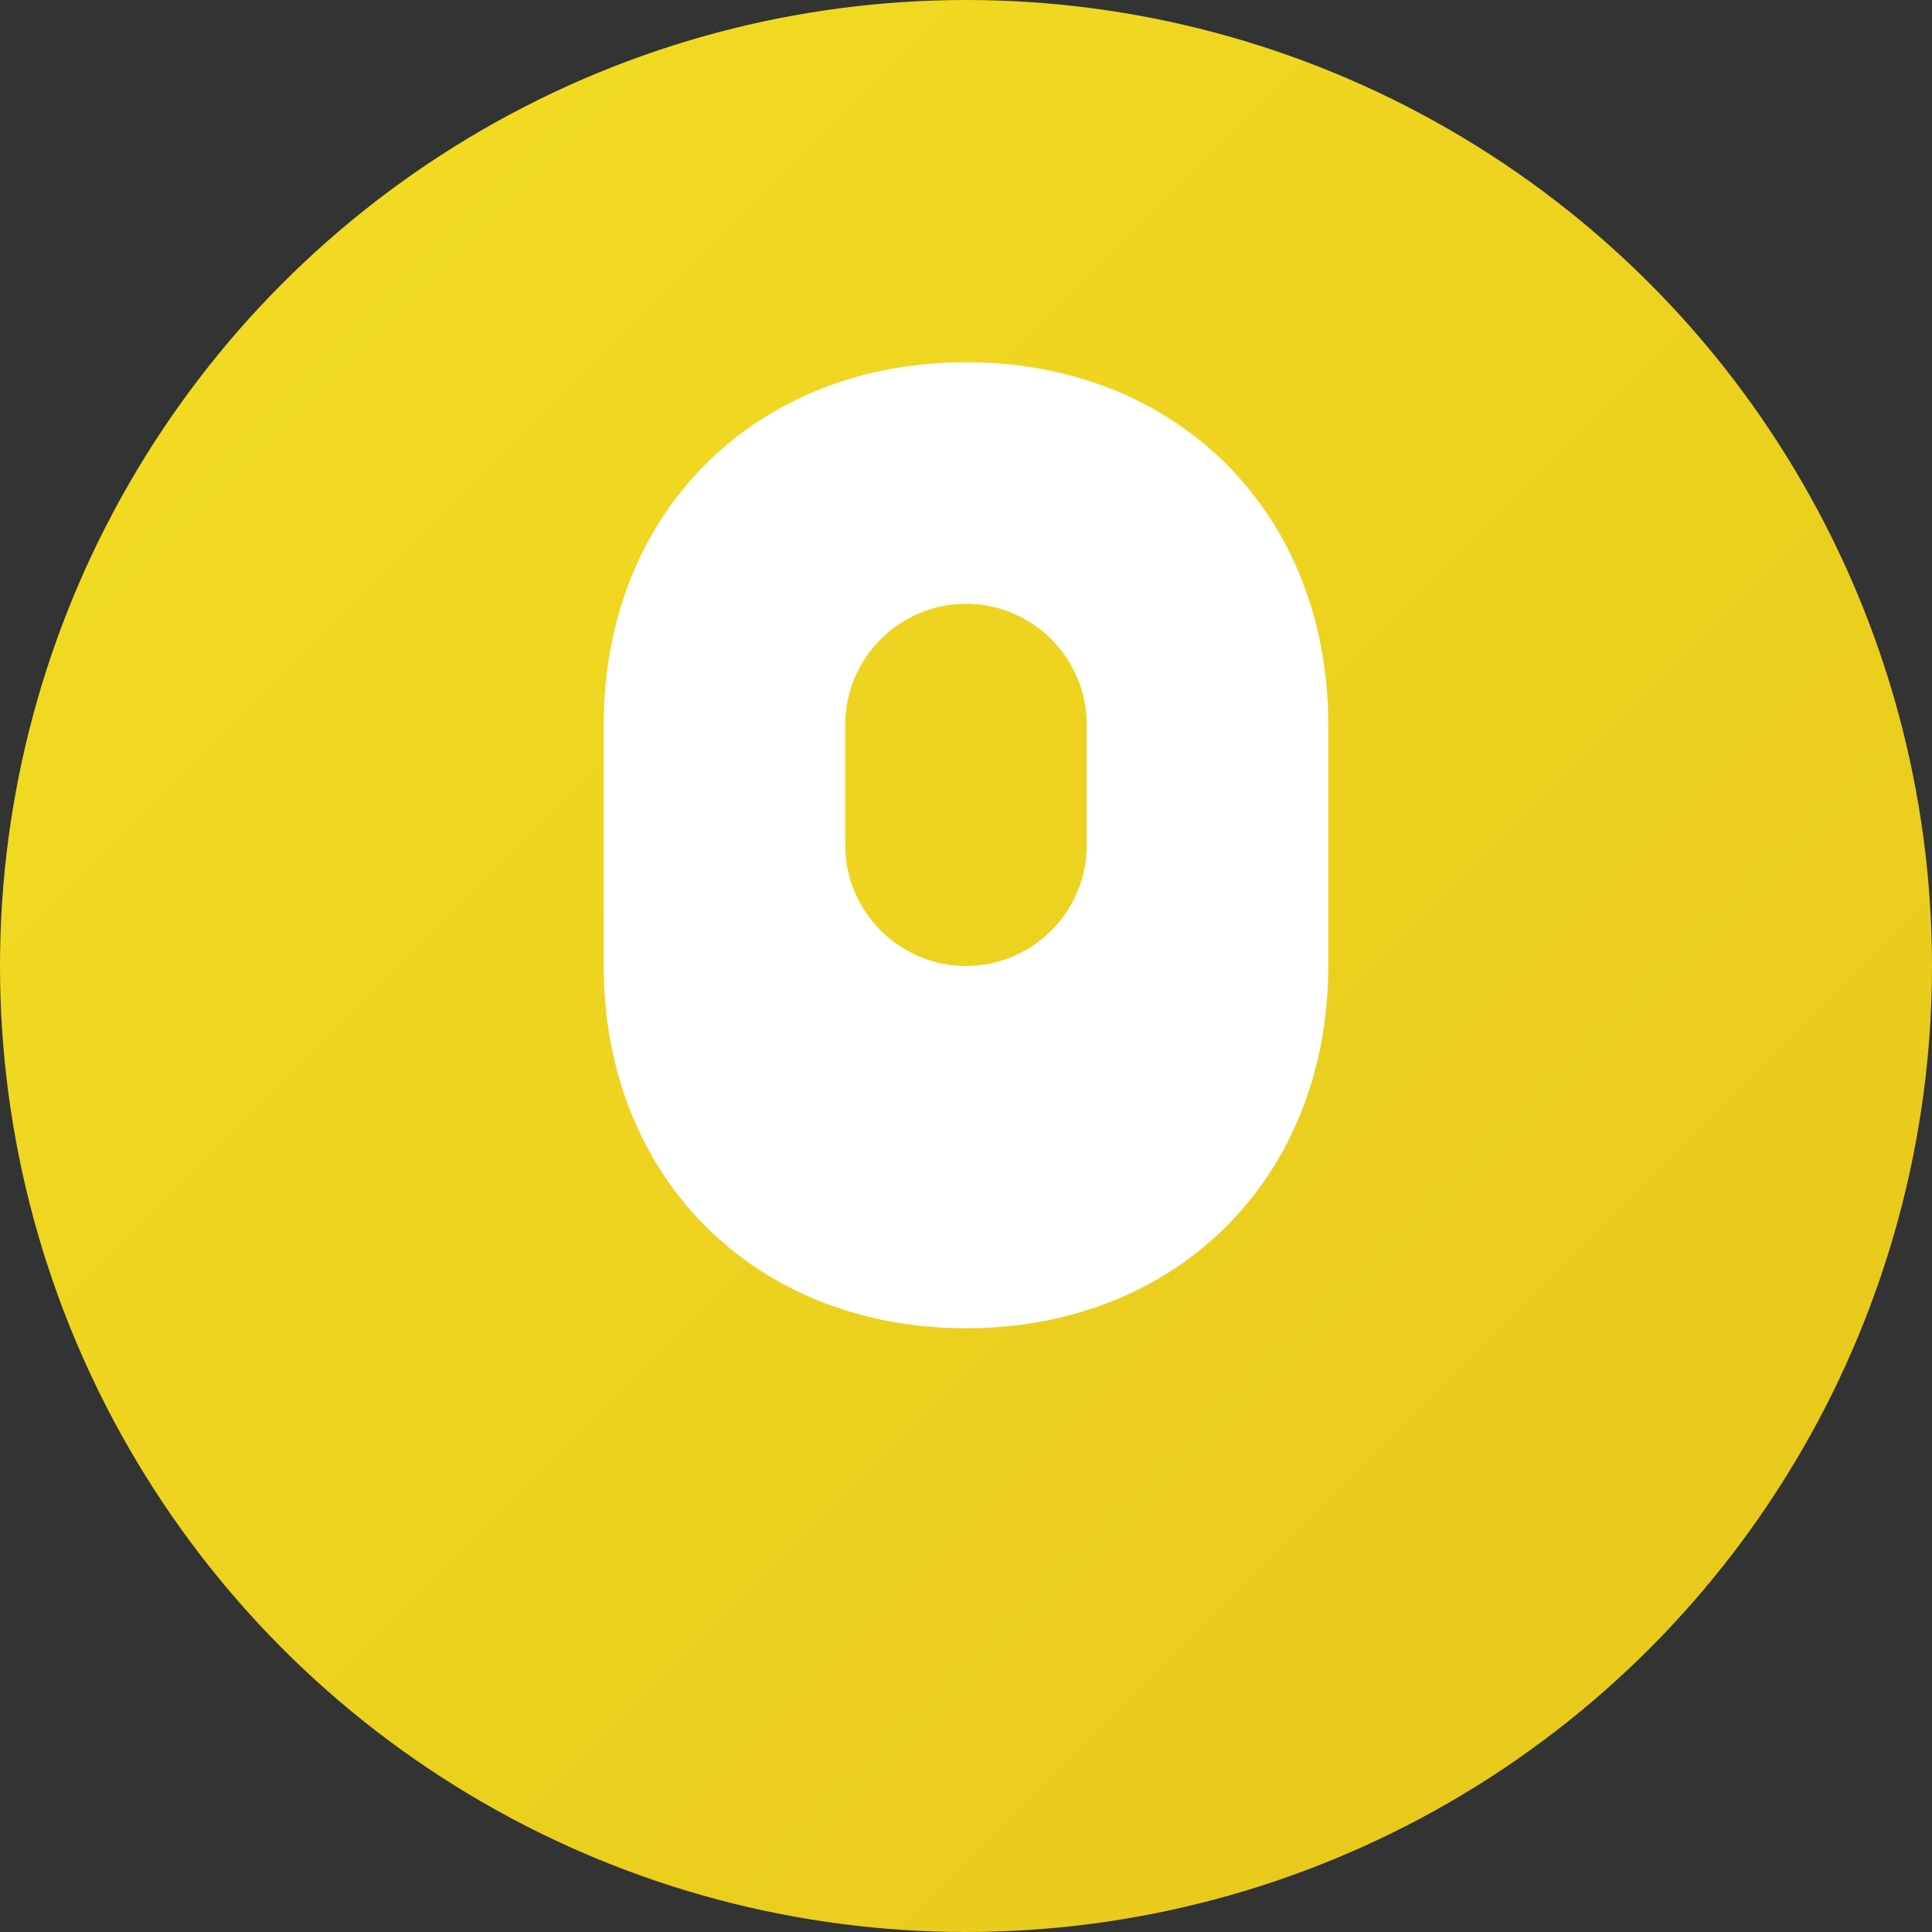 <svg xmlns="http://www.w3.org/2000/svg" viewBox="0 0 32 32">
  <rect x="0" y="0" width="32" height="32" fill="#333333" stroke="none"/>
  <defs>
    <linearGradient id="grad1" x1="0%" y1="0%" x2="100%" y2="100%">
      <stop offset="0%" style="stop-color:#f4de24;stop-opacity:1" />
      <stop offset="100%" style="stop-color:#e6c61a;stop-opacity:1" />
    </linearGradient>
  </defs>
  
  <!-- Background circle -->
  <circle cx="16" cy="16" r="16" fill="url(#grad1)"/>
  
  <!-- Tooth icon -->
  <path d="M16 6c-3.5 0-6 2.5-6 6v4c0 3.5 2.5 6 6 6s6-2.5 6-6v-4c0-3.5-2.5-6-6-6zm-2 6c0-1.1 0.9-2 2-2s2 0.9 2 2v2c0 1.1-0.9 2-2 2s-2-0.9-2-2v-2z" fill="white"/>
  
  <!-- Small highlights -->
  <circle cx="13" cy="10" r="1.5" fill="white" opacity="0.8"/>
  <circle cx="19" cy="10" r="1.5" fill="white" opacity="0.8"/>
</svg> 
